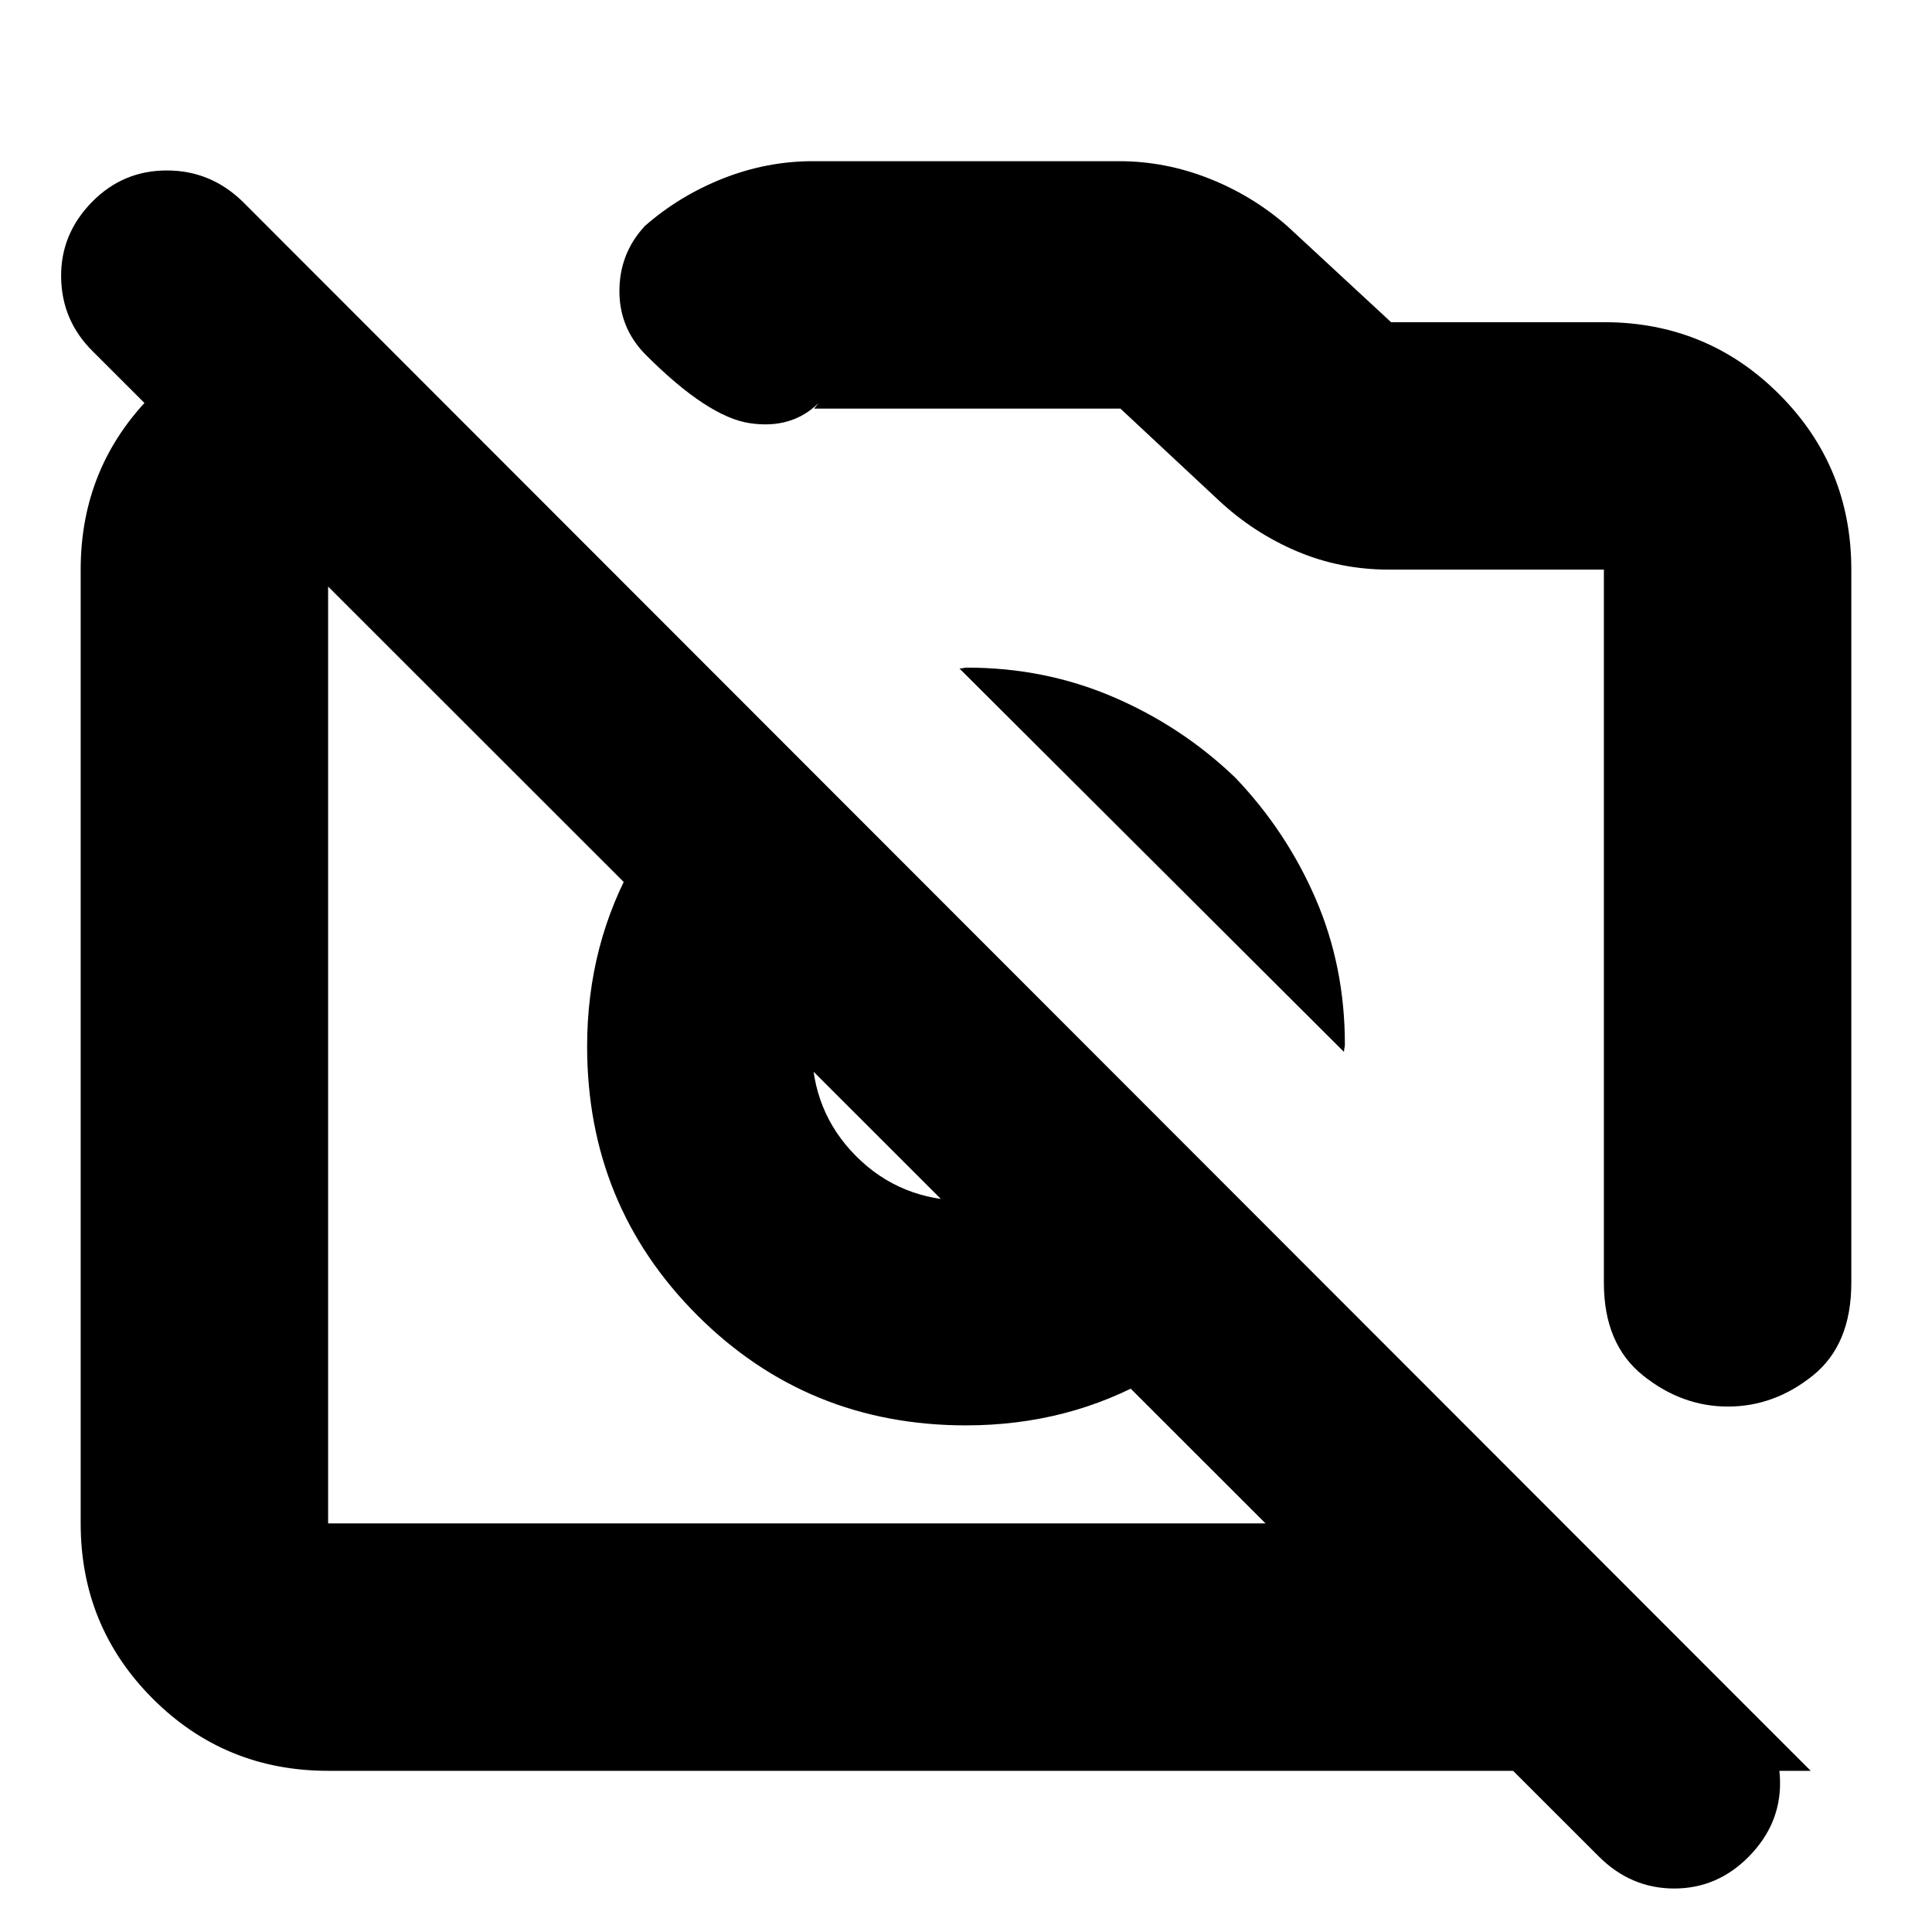 <svg xmlns="http://www.w3.org/2000/svg" height="24" viewBox="0 -960 960 960" width="24"><path d="M919.91-676.96v354.39q0 30.74-19.16 46.11-19.16 15.37-42.15 15.37t-42.32-15.55q-19.32-15.55-19.32-45.93v-354.39H690.22q-24.33 0-45.84-9.13-21.51-9.13-38.77-25.26l-48.87-45.61H404.52l2.26-2.82q-13.35 13.17-34.2 10.06-20.84-3.11-51.54-33.8-13.74-13.74-13.24-33.2.5-19.45 14.81-33.19l-2.26 2.26q17.26-15.13 38.99-23.7 21.73-8.56 44.62-8.56h152.08q22.89 0 44.62 8.56 21.73 8.57 38.99 23.7l51.57 47.74h105.74q51.3 0 87.12 35.83 35.83 35.82 35.83 87.12ZM163.04-80.09q-51.3 0-87.12-35.83-35.83-35.82-35.83-87.12v-473.92q0-51.3 35.83-87.12 35.82-35.83 87.12-35.83h16.87l122.96 122.95H163.04v473.92h613.74L899.74-80.09h-736.7ZM639.83-340q-25 40.13-66.95 64.2-41.94 24.06-92.88 24.06-78.82 0-133.54-54.72T291.74-440q0-50.94 24.06-92.88 24.07-41.95 64.2-66.95l83.96 83.96Q437.39-510 420.39-489t-17 49q0 32.49 22.06 54.55 22.06 22.06 54.55 22.06 28 0 49-17t26.87-43.57L639.83-340ZM613.7-573.7q25.43 26.57 40 60.2 14.56 33.64 14.56 72.37 0 1.17-.22 1.91-.21.74-.21 1.92L476.74-627.83q1.17 0 1.91-.21.74-.22 1.92-.22 38.52 0 72.54 14.56 34.02 14.57 60.59 40ZM794.35-37.61 46.09-785.43q-15.44-15.25-15.72-36.84-.28-21.6 15.57-37.6 15.28-15.43 36.97-15.43 21.69 0 37.61 15.43l748.26 748.83q15.44 15.35 15.72 36.39.28 21.04-15.39 37.04t-37.21 16q-21.55 0-37.55-16ZM390.96-440Zm194.74-78.87Z"/></svg>